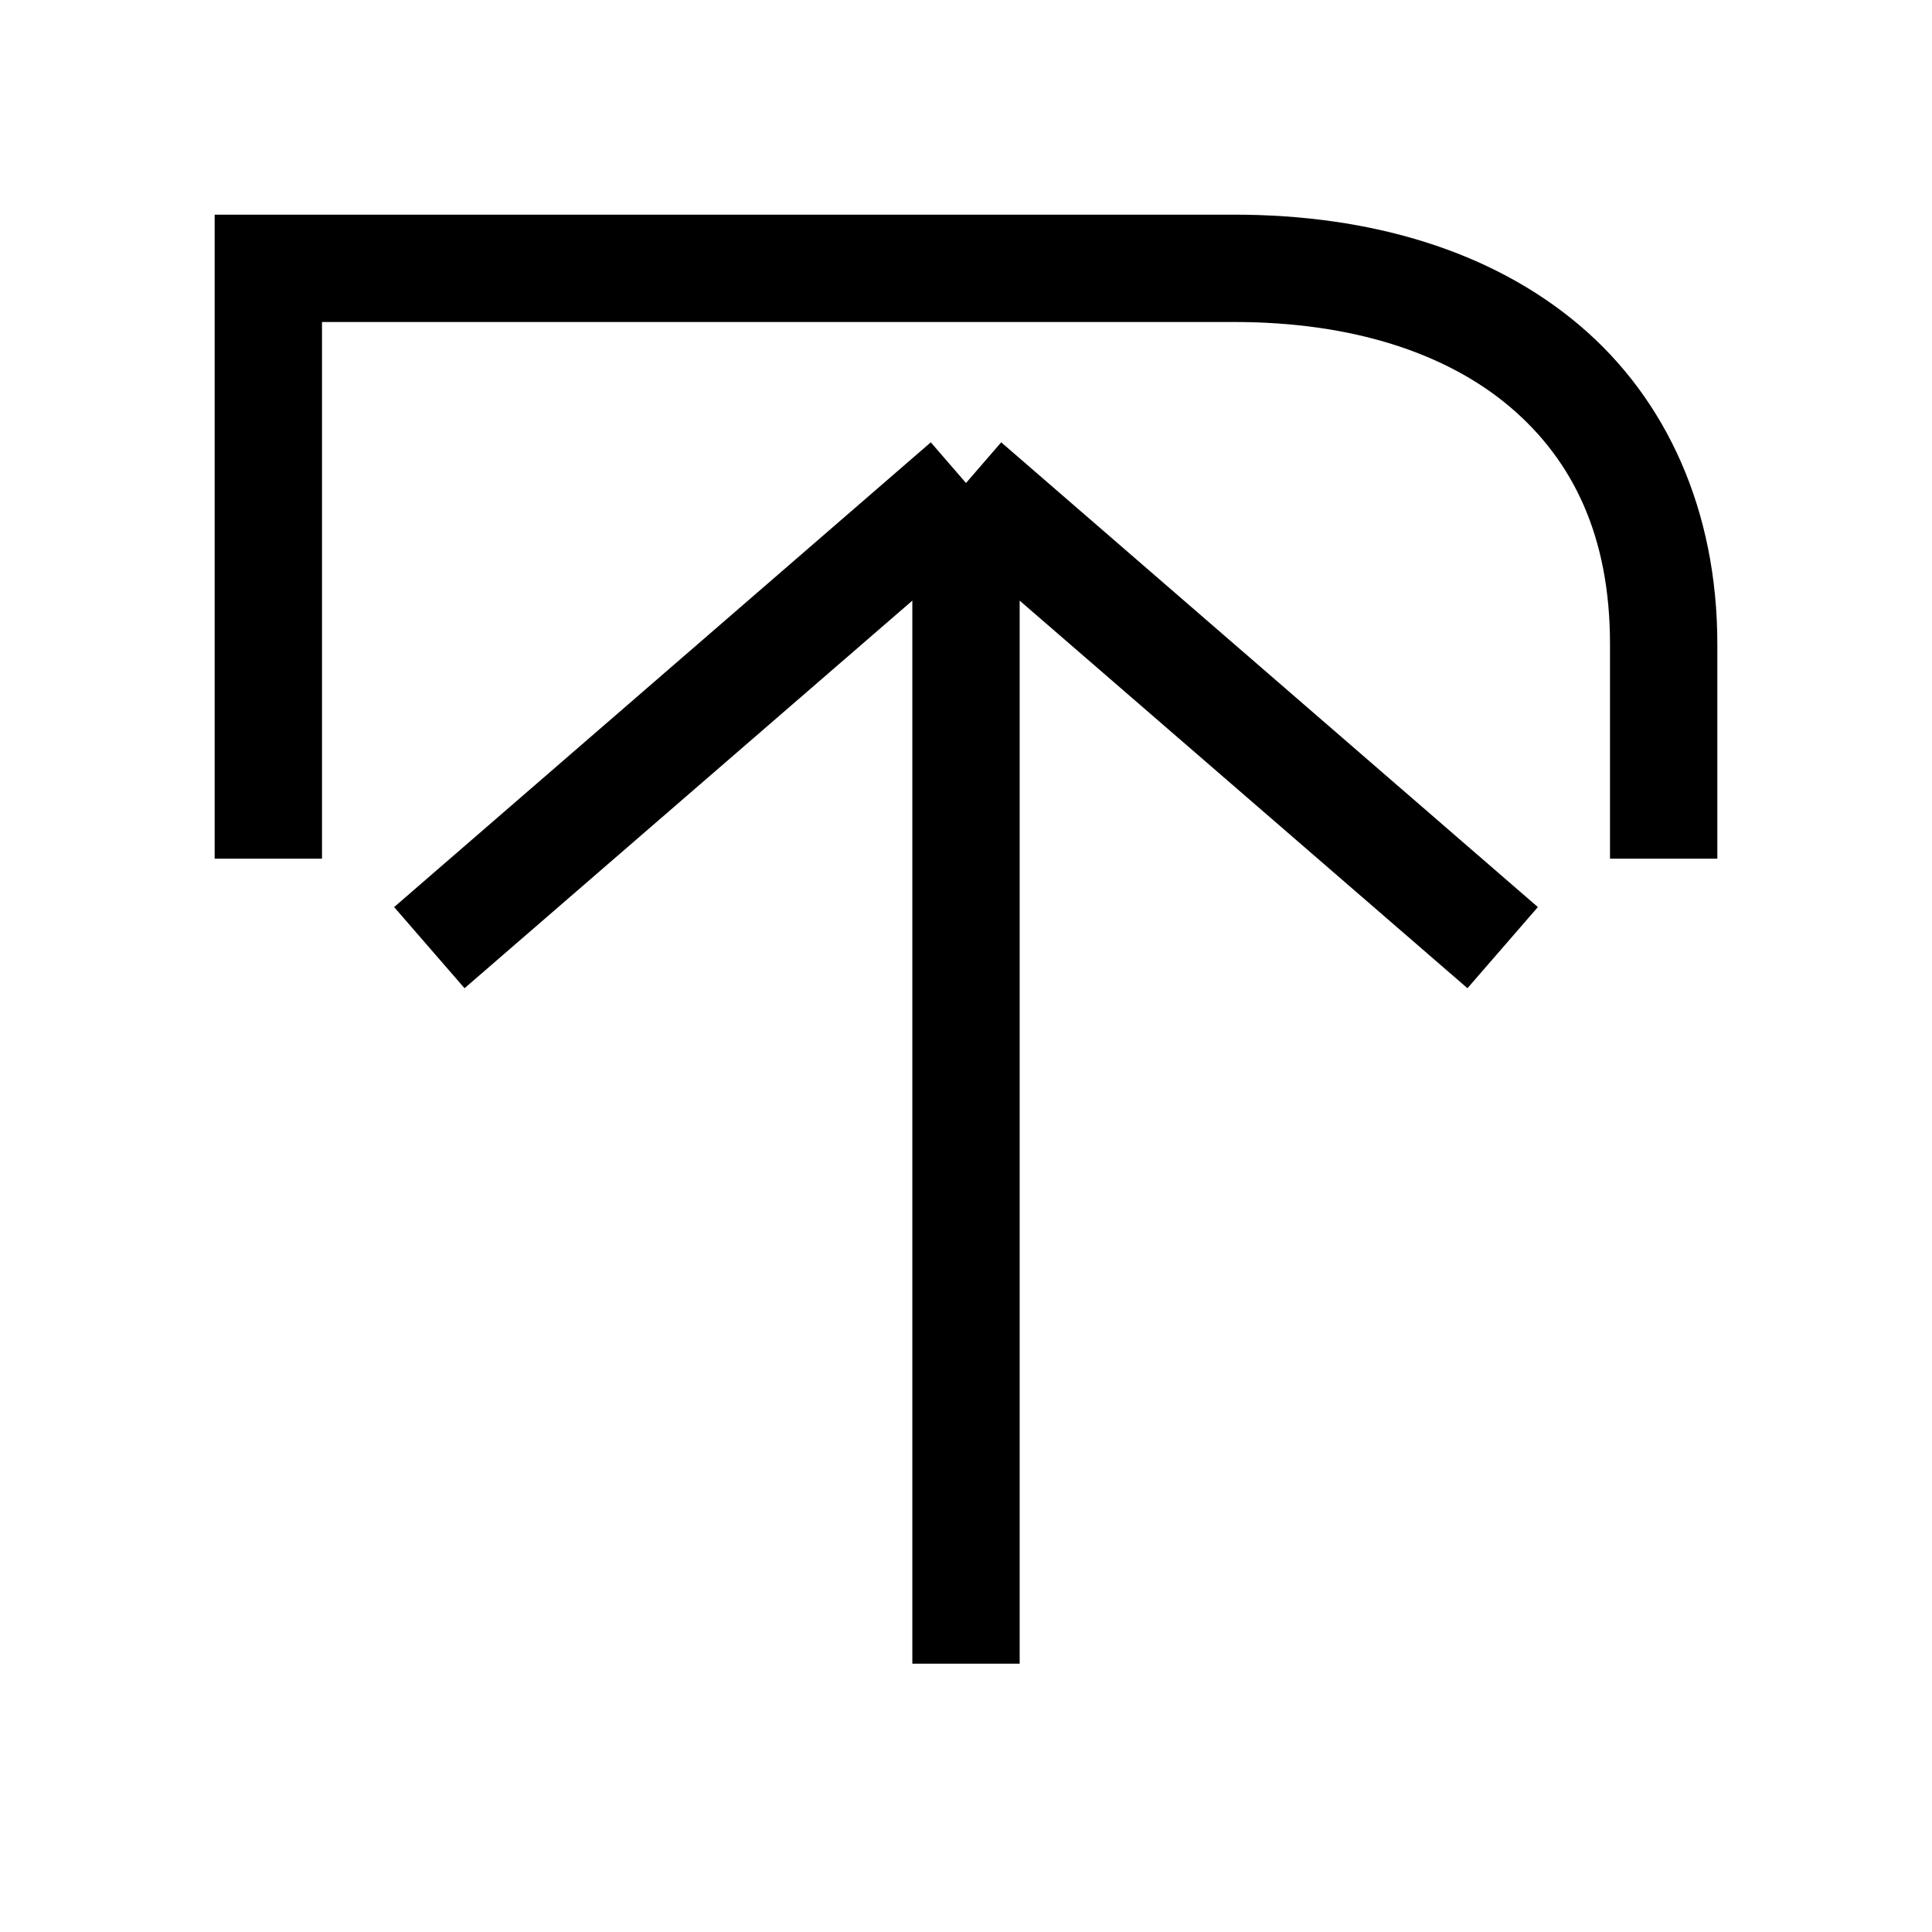 <svg xmlns="http://www.w3.org/2000/svg" fill="none" viewBox="0 0 18 18"><path d="M2 2v6h1V3h8.5c1.101 0 1.978.291 2.568.791.59.5.932 1.21.932 2.209v2h1V6c0-1.24-.47-2.28-1.285-2.97C13.9 2.34 12.778 2 11.5 2Zm6.672 2.121-5 4.33.656.756L8.5 5.596V15.5h1V5.596l4.172 3.611.656-.756-5-4.33L9 4.5Z" style="color:#000;vector-effect:non-scaling-stroke;fill:currentColor;-inkscape-stroke:none"/></svg>